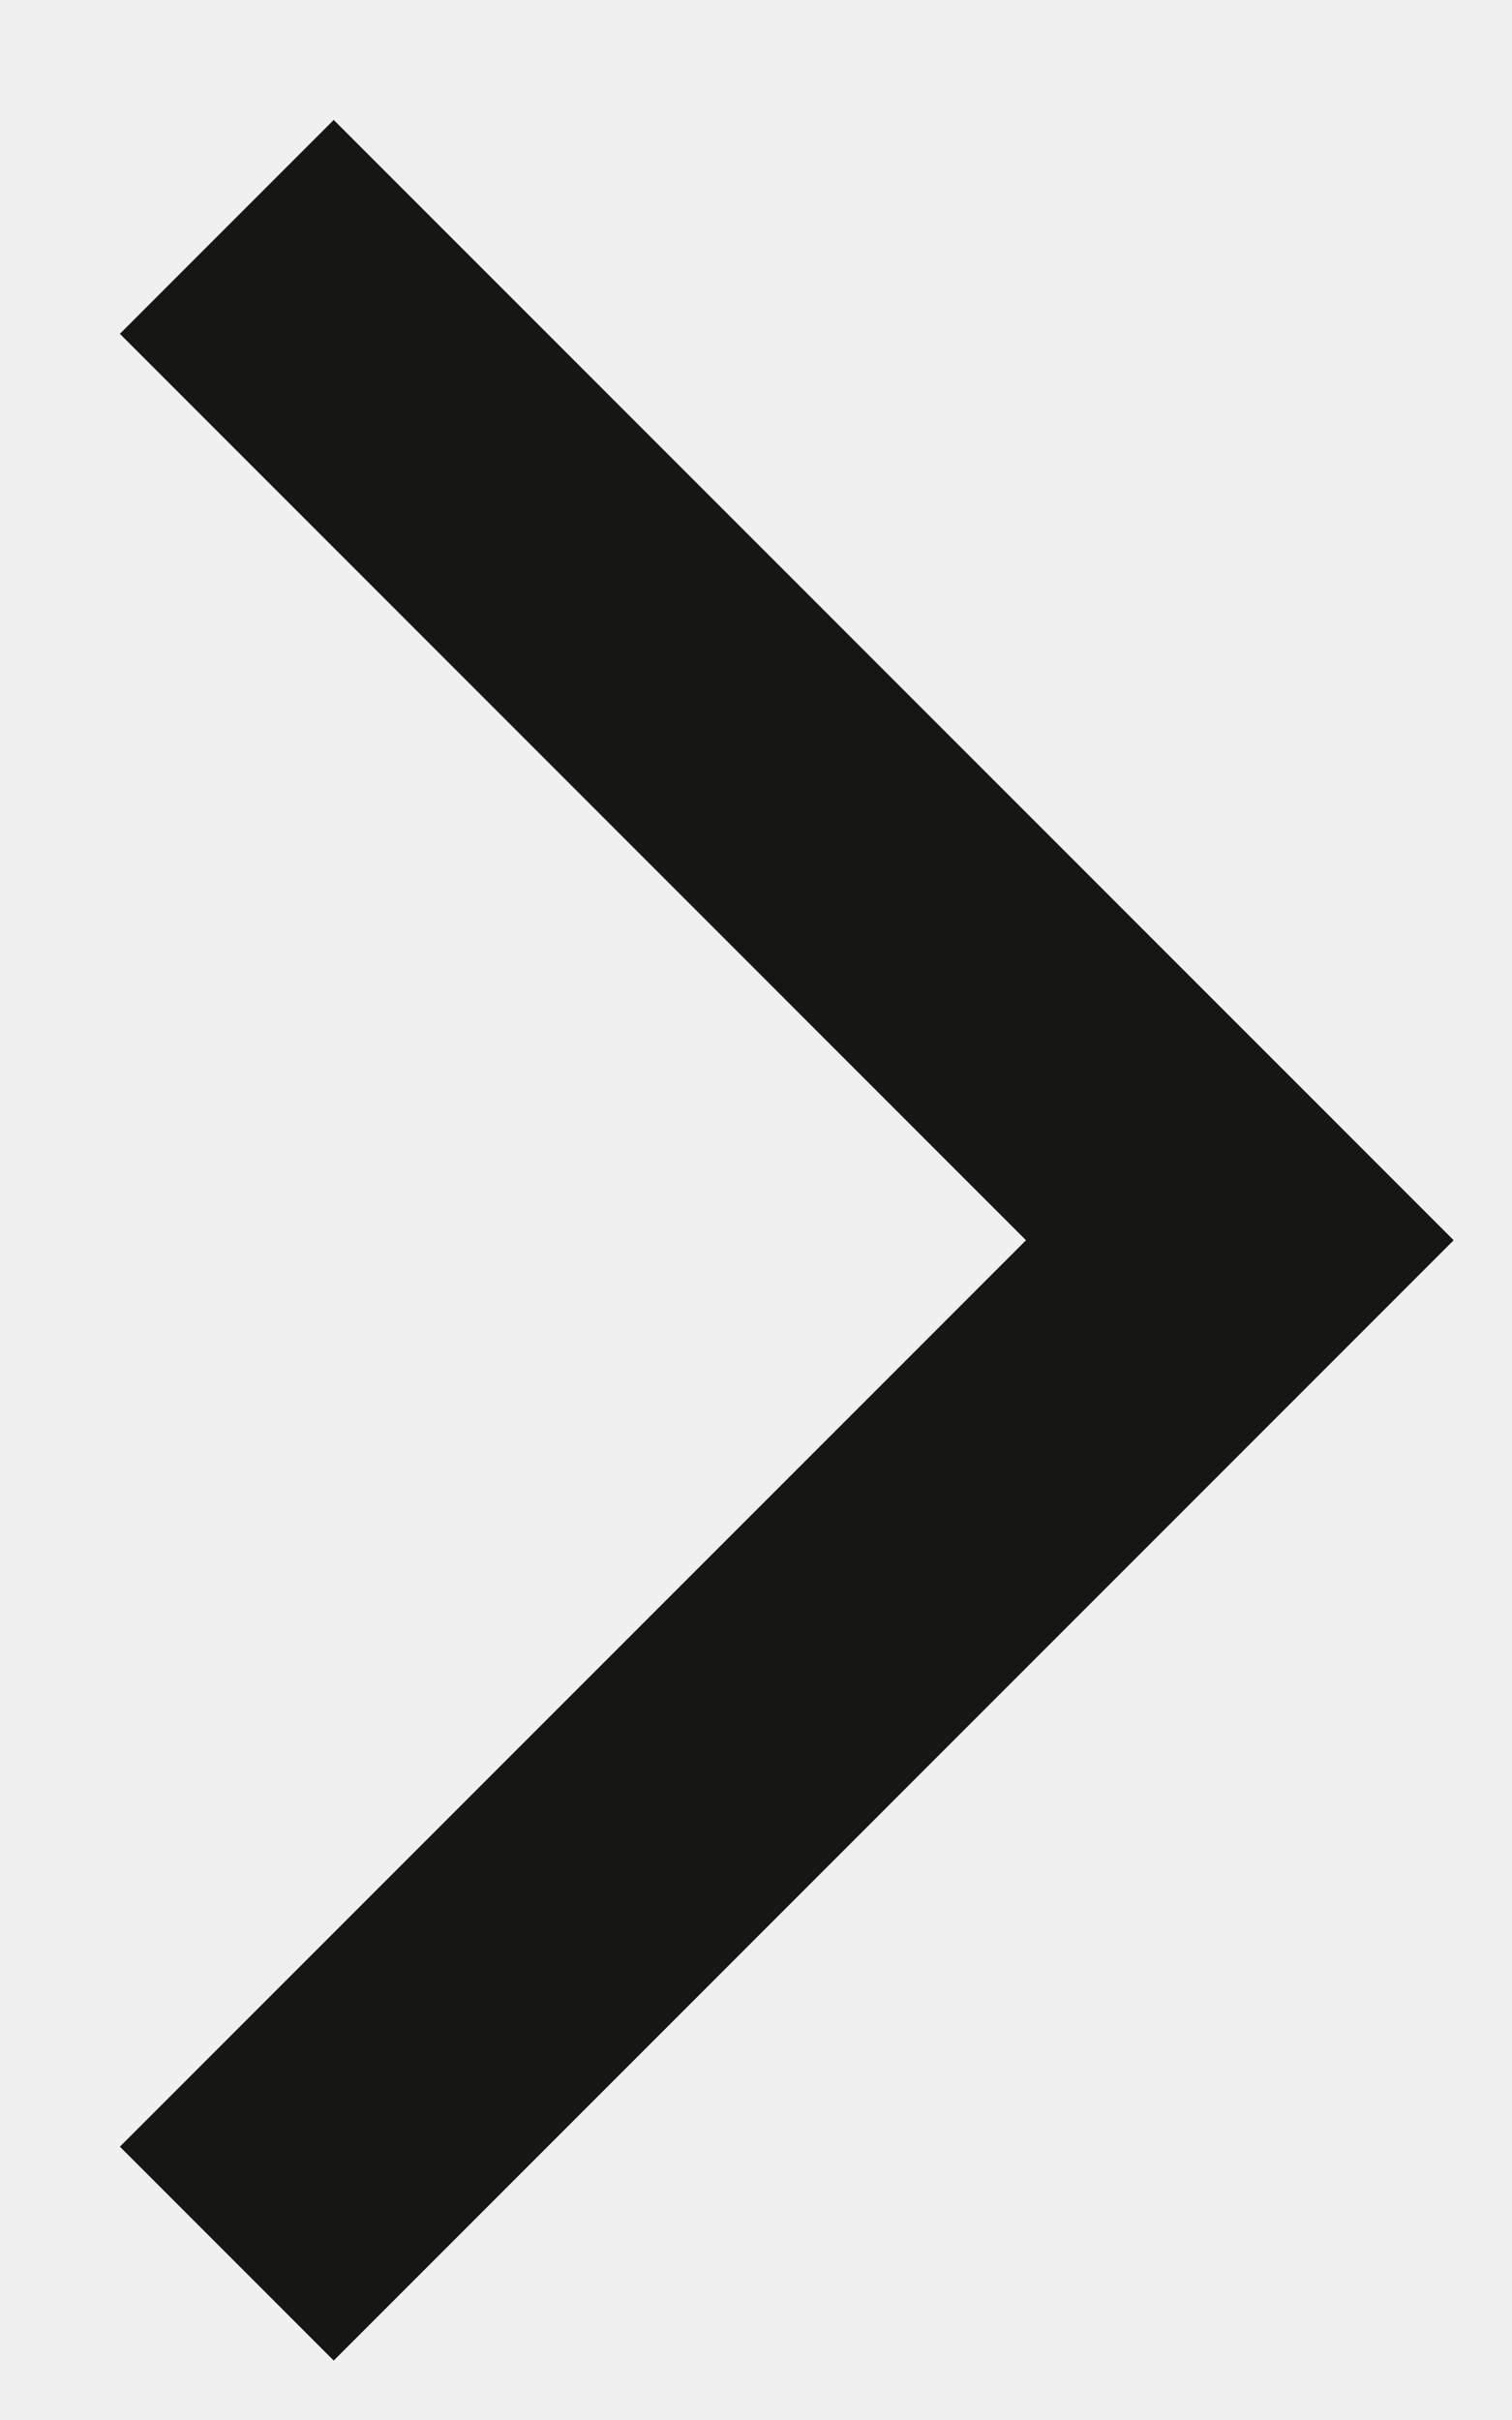 <svg xmlns="http://www.w3.org/2000/svg" xmlns:xlink="http://www.w3.org/1999/xlink" width="10" height="16" viewBox="0 0 10 16">
  <rect x="0" y="0" width="10" height="16" fill="#808080" stroke="none"/>
  <defs>
    <clipPath id="clip-arrow_bold">
      <rect width="10" height="16"/>
    </clipPath>
  </defs>
  <g id="arrow_bold" clip-path="url(#clip-arrow_bold)">
    <rect width="10" height="16" fill="#f0f0f0"/>
    <path id="Path_682" data-name="Path 682" d="M230.221,220.144l-6.7-6.7,6.7-6.7" transform="translate(231.721 221.644) rotate(180)" fill="none" stroke="#161615" stroke-miterlimit="10" stroke-width="2"/>
  </g>
</svg>
